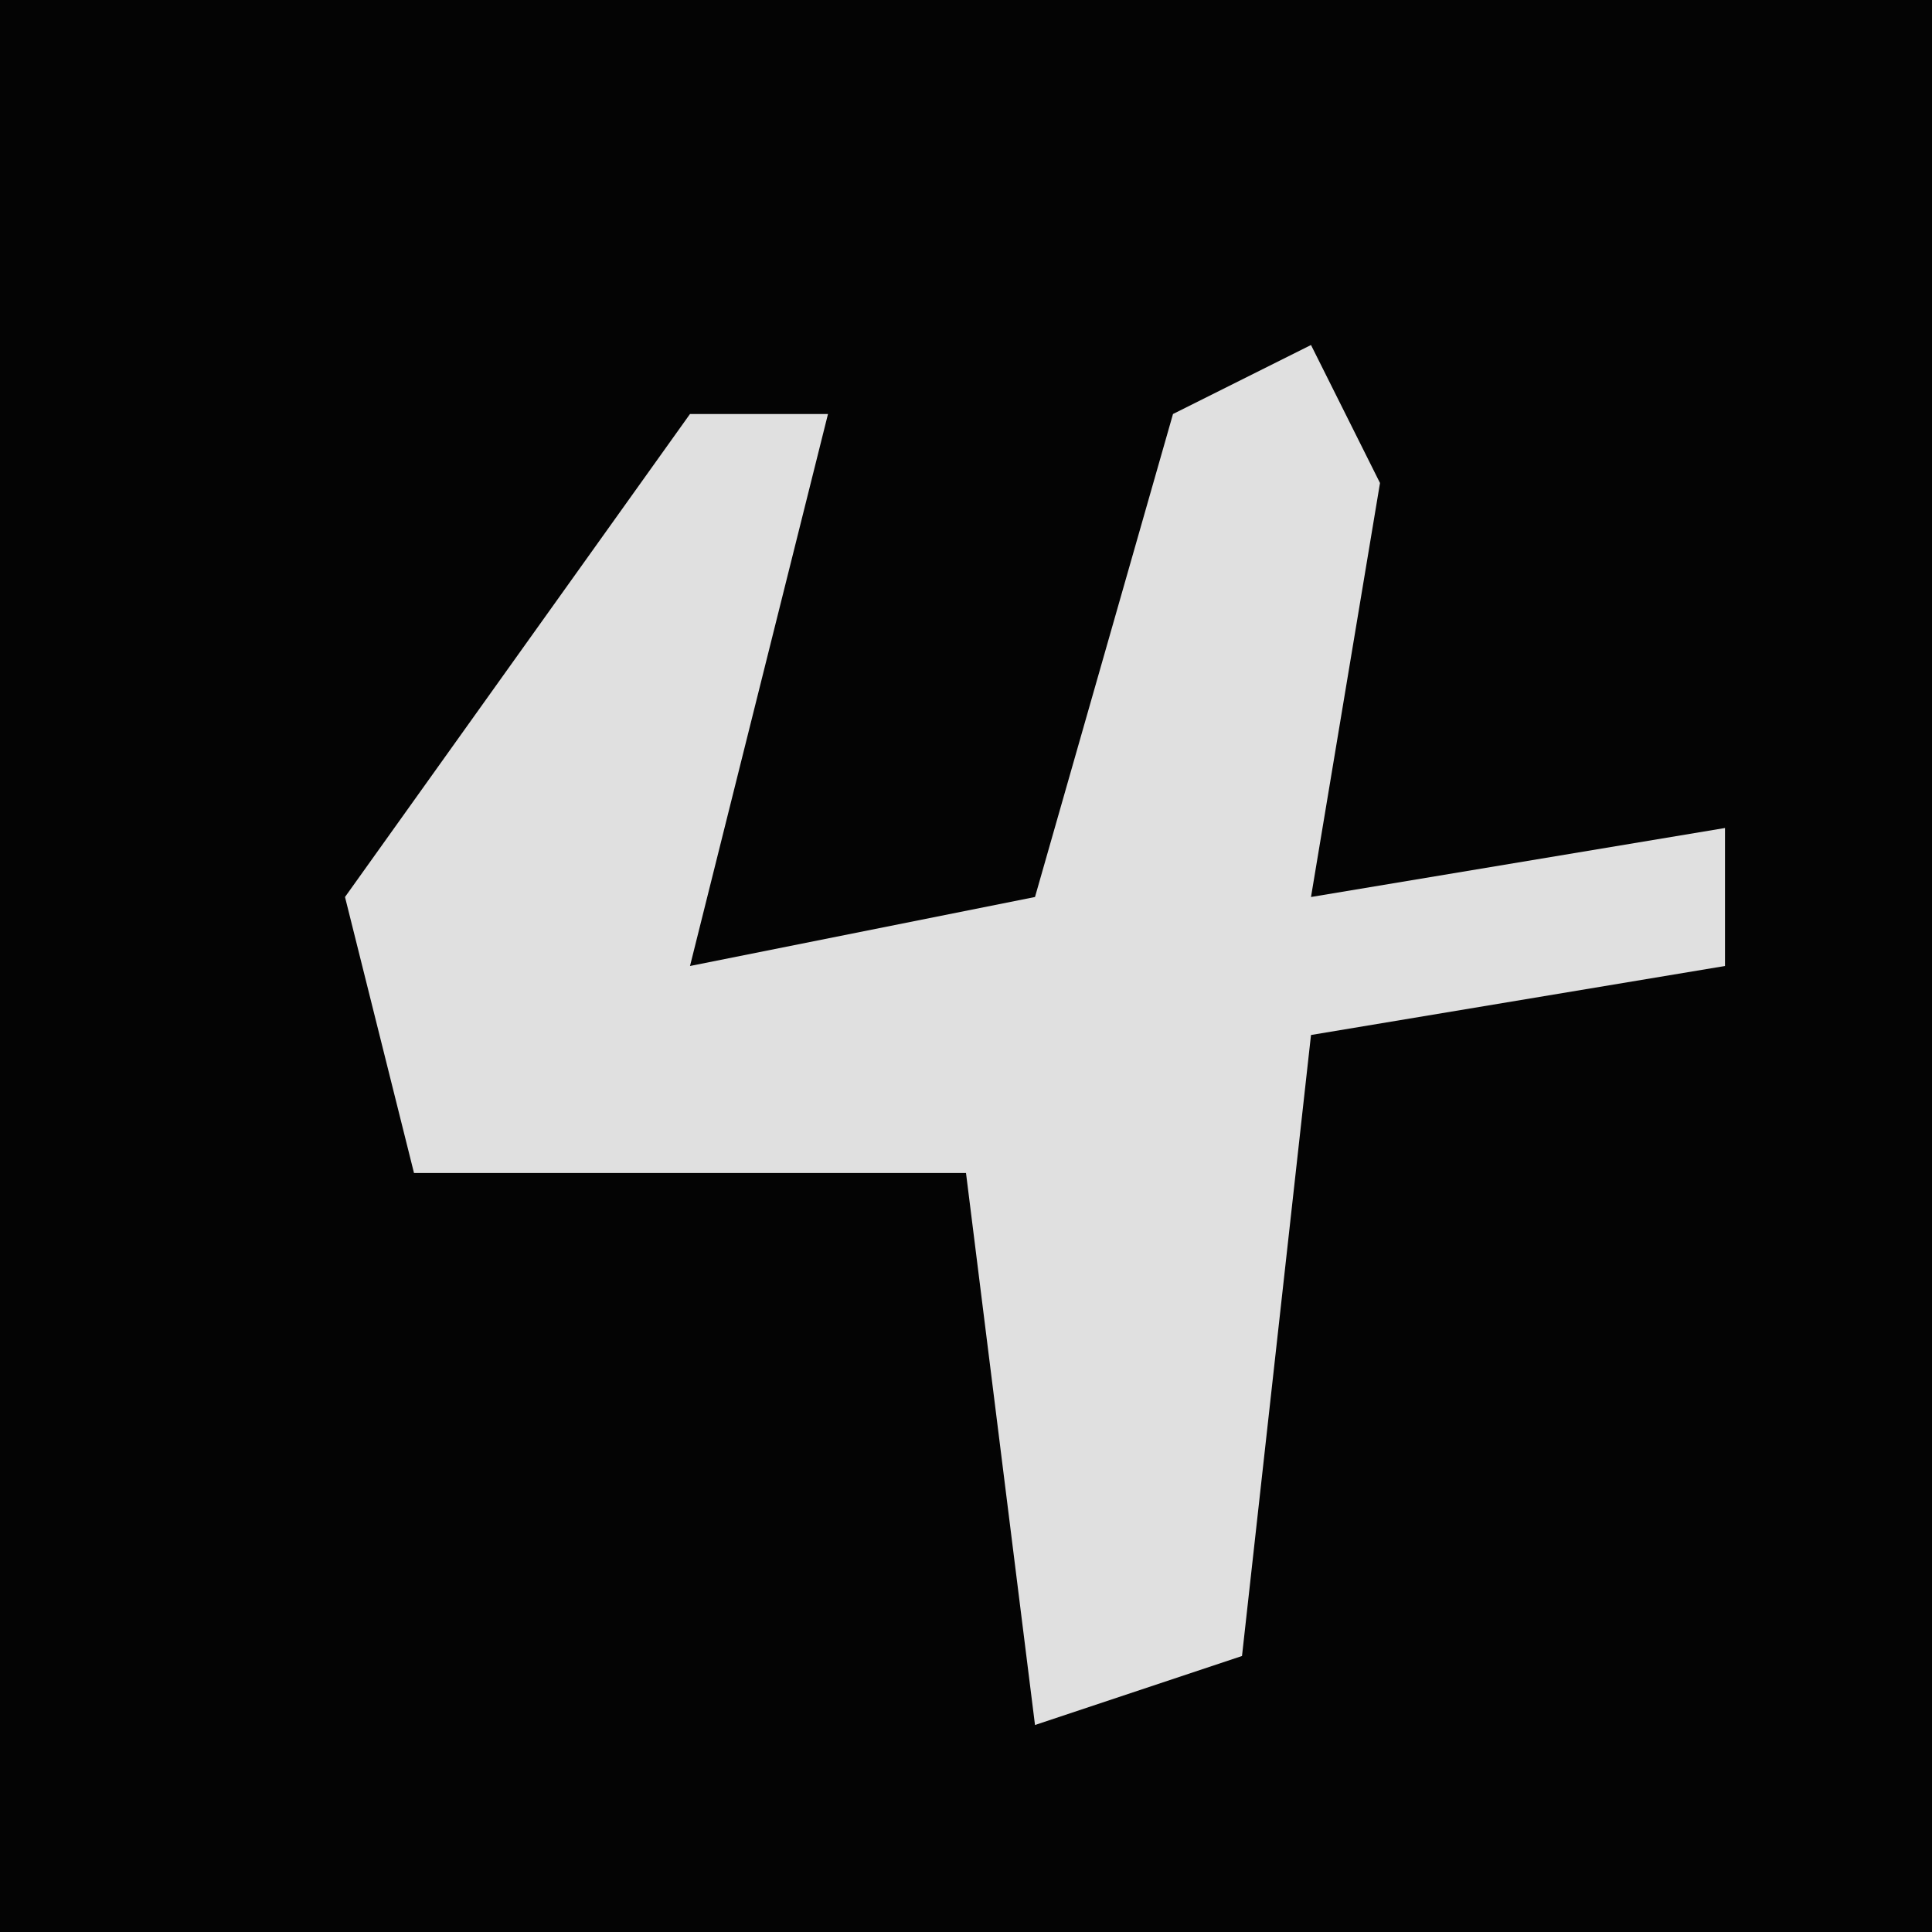 <?xml version="1.0" encoding="UTF-8"?>
<svg version="1.1" xmlns="http://www.w3.org/2000/svg" width="28" height="28">
<path d="M0,0 L28,0 L28,28 L0,28 Z " fill="#040404" transform="translate(0,0)"/>
<path d="M0,0 L1,2 L0,8 L6,7 L6,9 L0,10 L-1,19 L-4,20 L-5,12 L-13,12 L-14,8 L-9,1 L-7,1 L-8,5 L-9,9 L-4,8 L-2,1 Z " fill="#E0E0E0" transform="translate(19,5)"/>
</svg>
